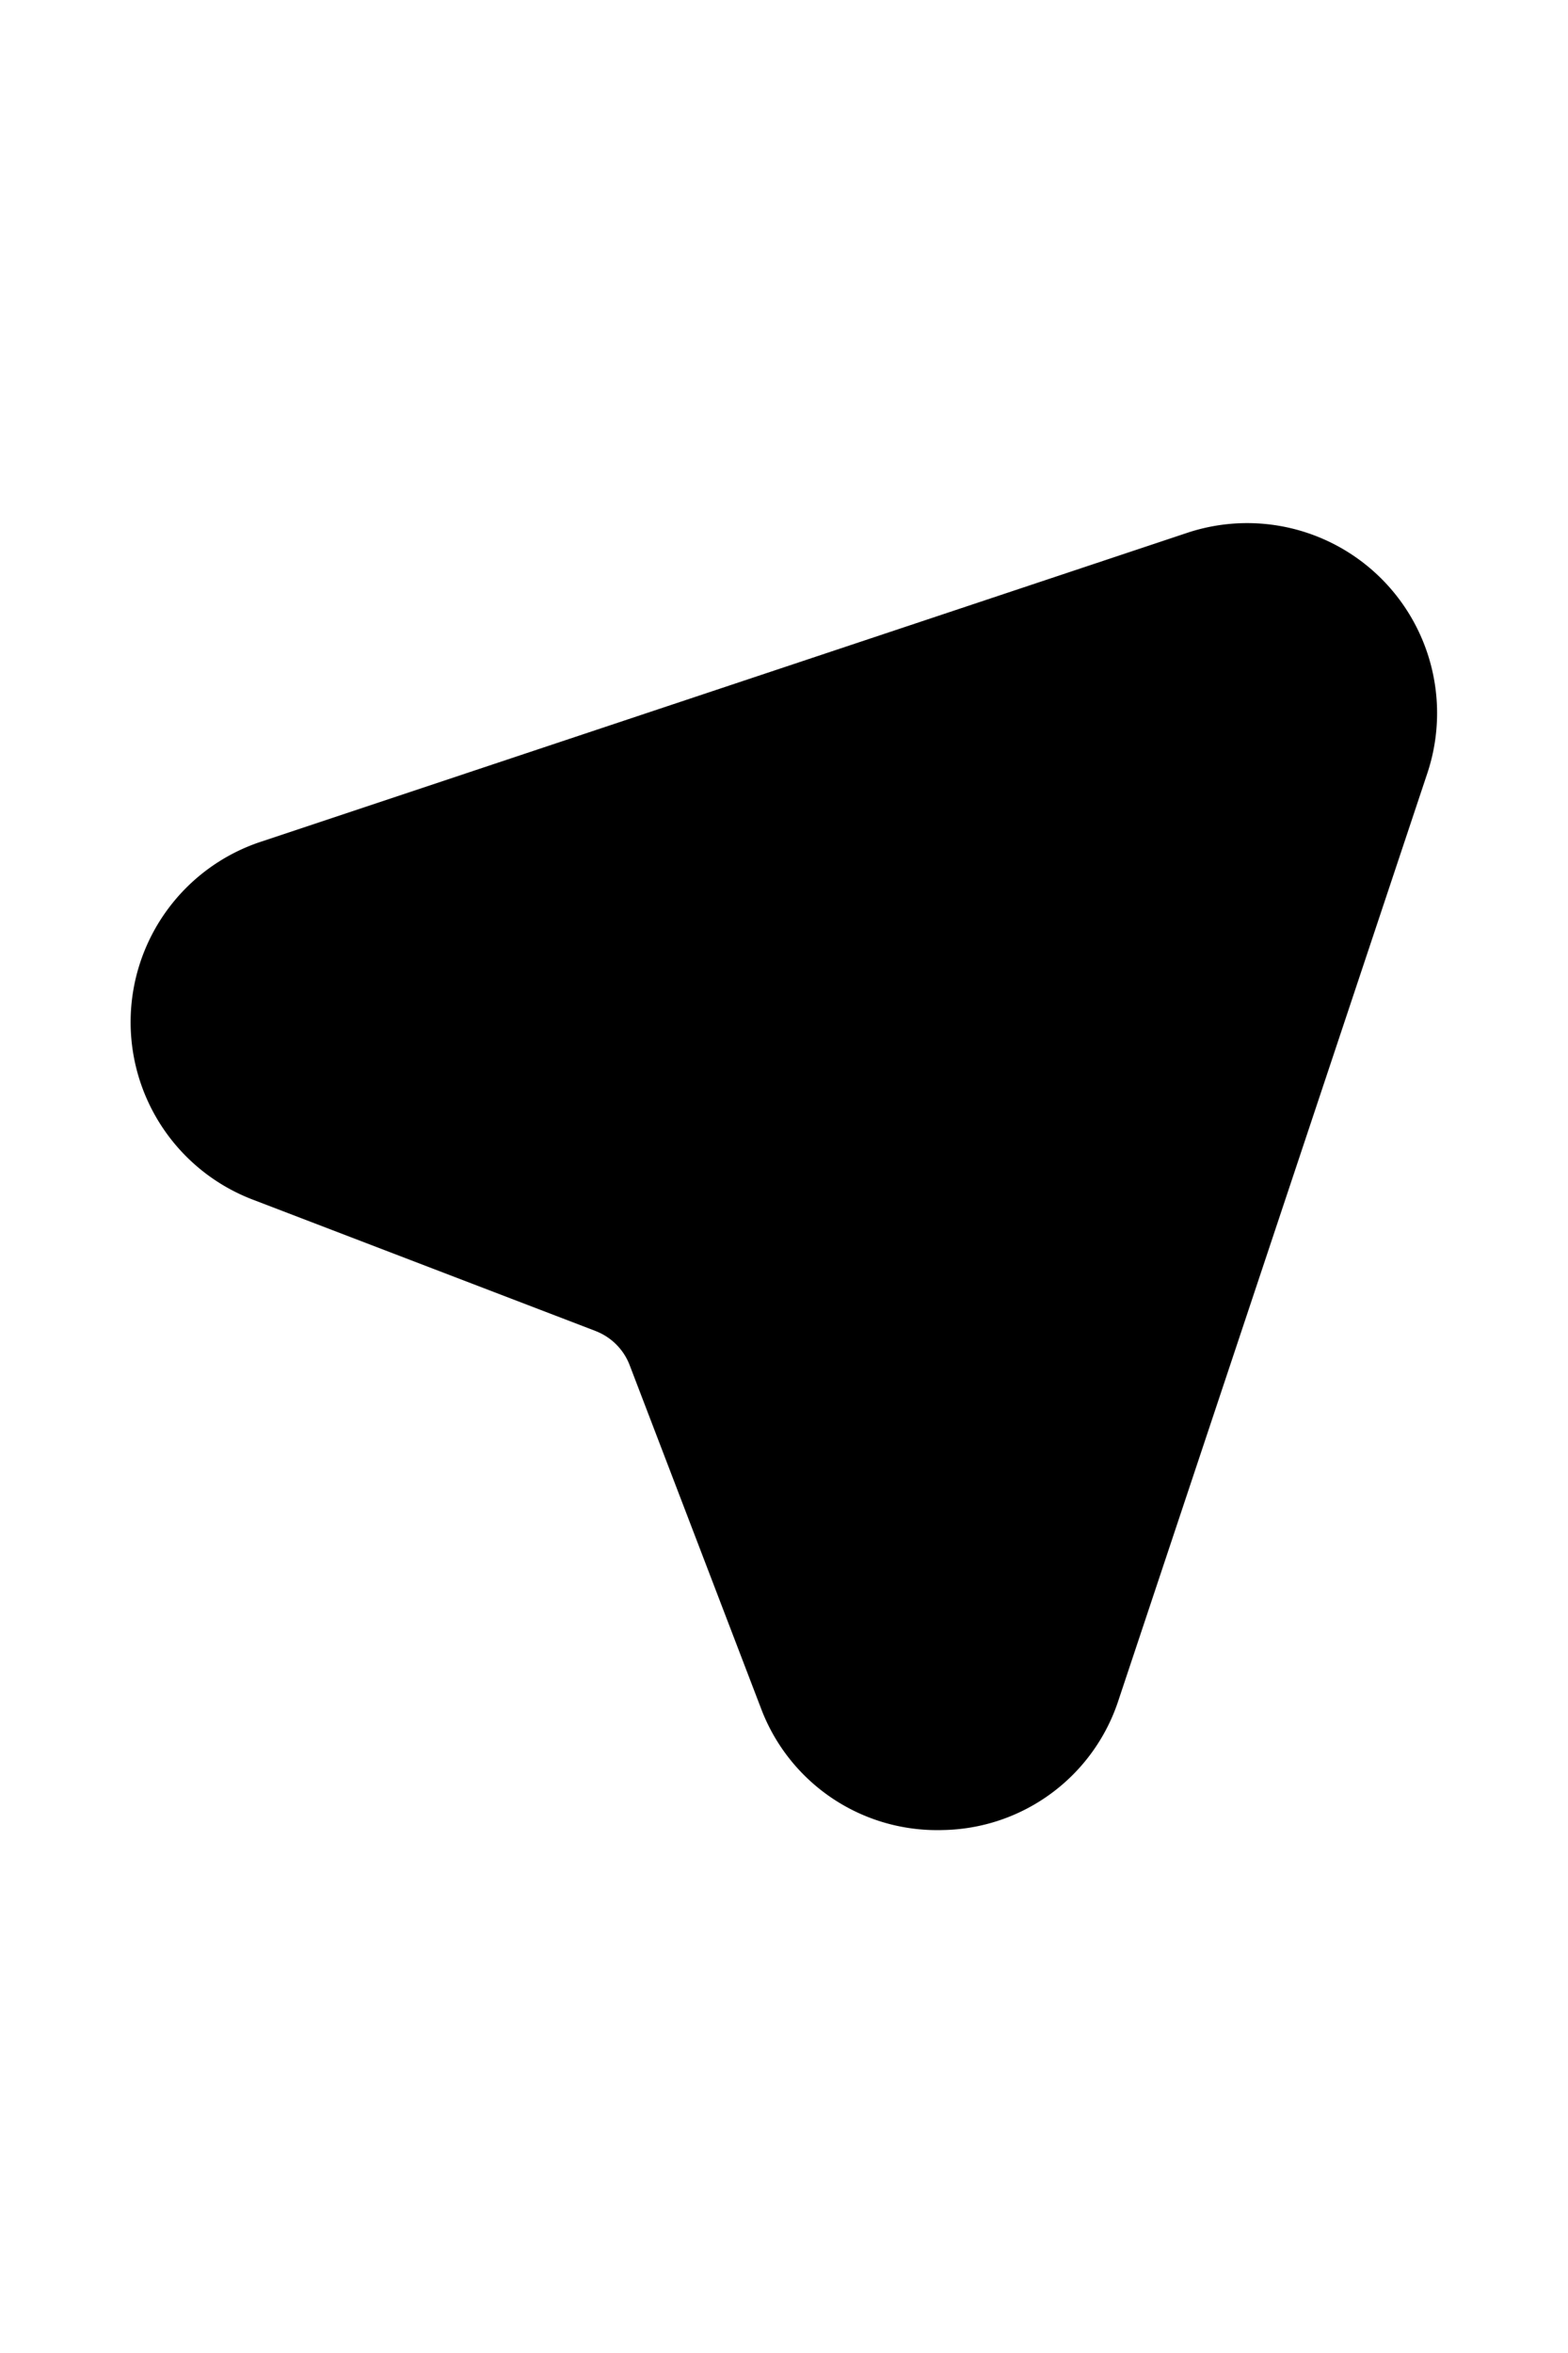 <svg xmlns="http://www.w3.org/2000/svg" viewBox="0 0 24 24" width="1em">
  <path class="uim-tertiary" d="M14.358,22a2.877,2.877,0,0,1-2.712-1.868L9.637,14.885a.905.905,0,0,0-.522-.521l-.001-.001L3.867,12.353a2.907,2.907,0,0,1,.121-5.473L18.169,2.153a2.907,2.907,0,0,1,3.678,3.677L17.12,20.012a2.878,2.878,0,0,1-2.694,1.987C14.403,22,14.381,22,14.358,22Z"></path>
</svg>